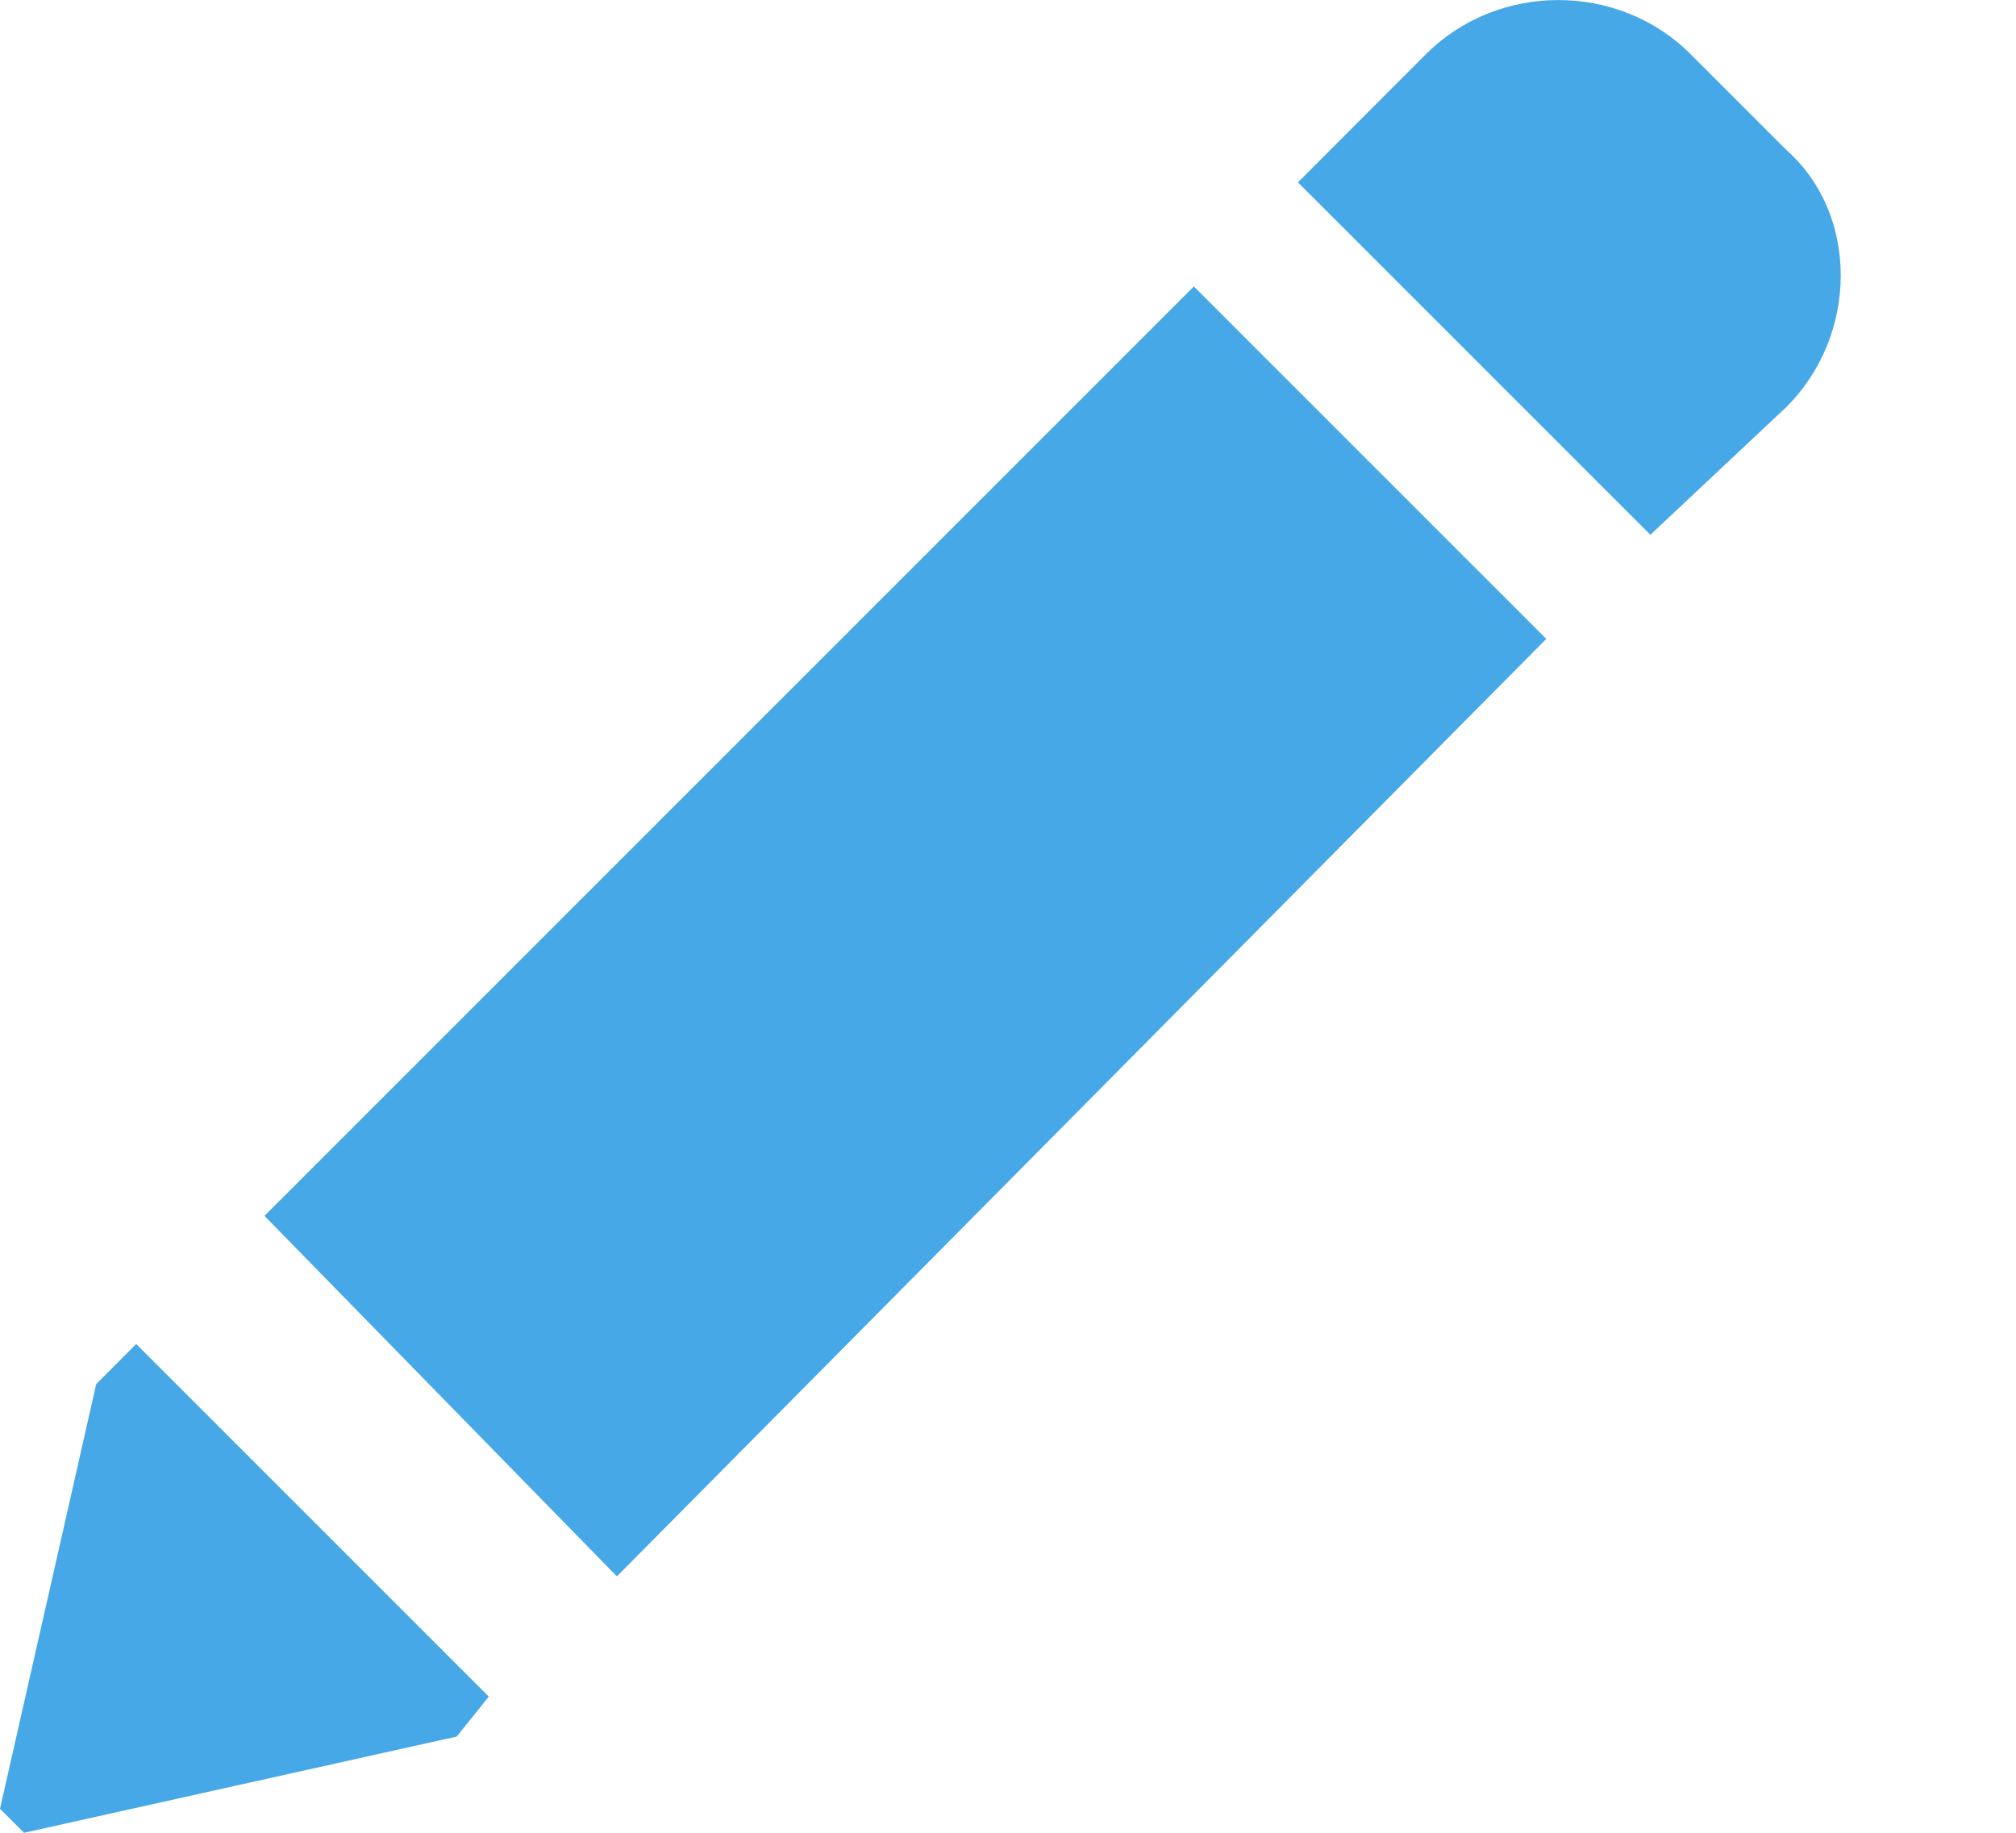 <svg width="11" height="10" viewBox="0 0 11 10" fill="none" xmlns="http://www.w3.org/2000/svg">
<path fill-rule="evenodd" clip-rule="evenodd" d="M2.667 9.257L2.492 9.475L0.131 10L0 9.869L0.525 7.552L0.743 7.333L2.667 9.257ZM9.005 2.918L7.082 0.995L7.781 0.295C8.175 -0.098 8.831 -0.098 9.224 0.295L9.749 0.82C10.142 1.169 10.142 1.825 9.749 2.219L9.005 2.918ZM3.366 8.601L1.443 6.634L6.514 1.563L8.437 3.486L3.366 8.601Z" fill="#47A8E8"/>
</svg>
